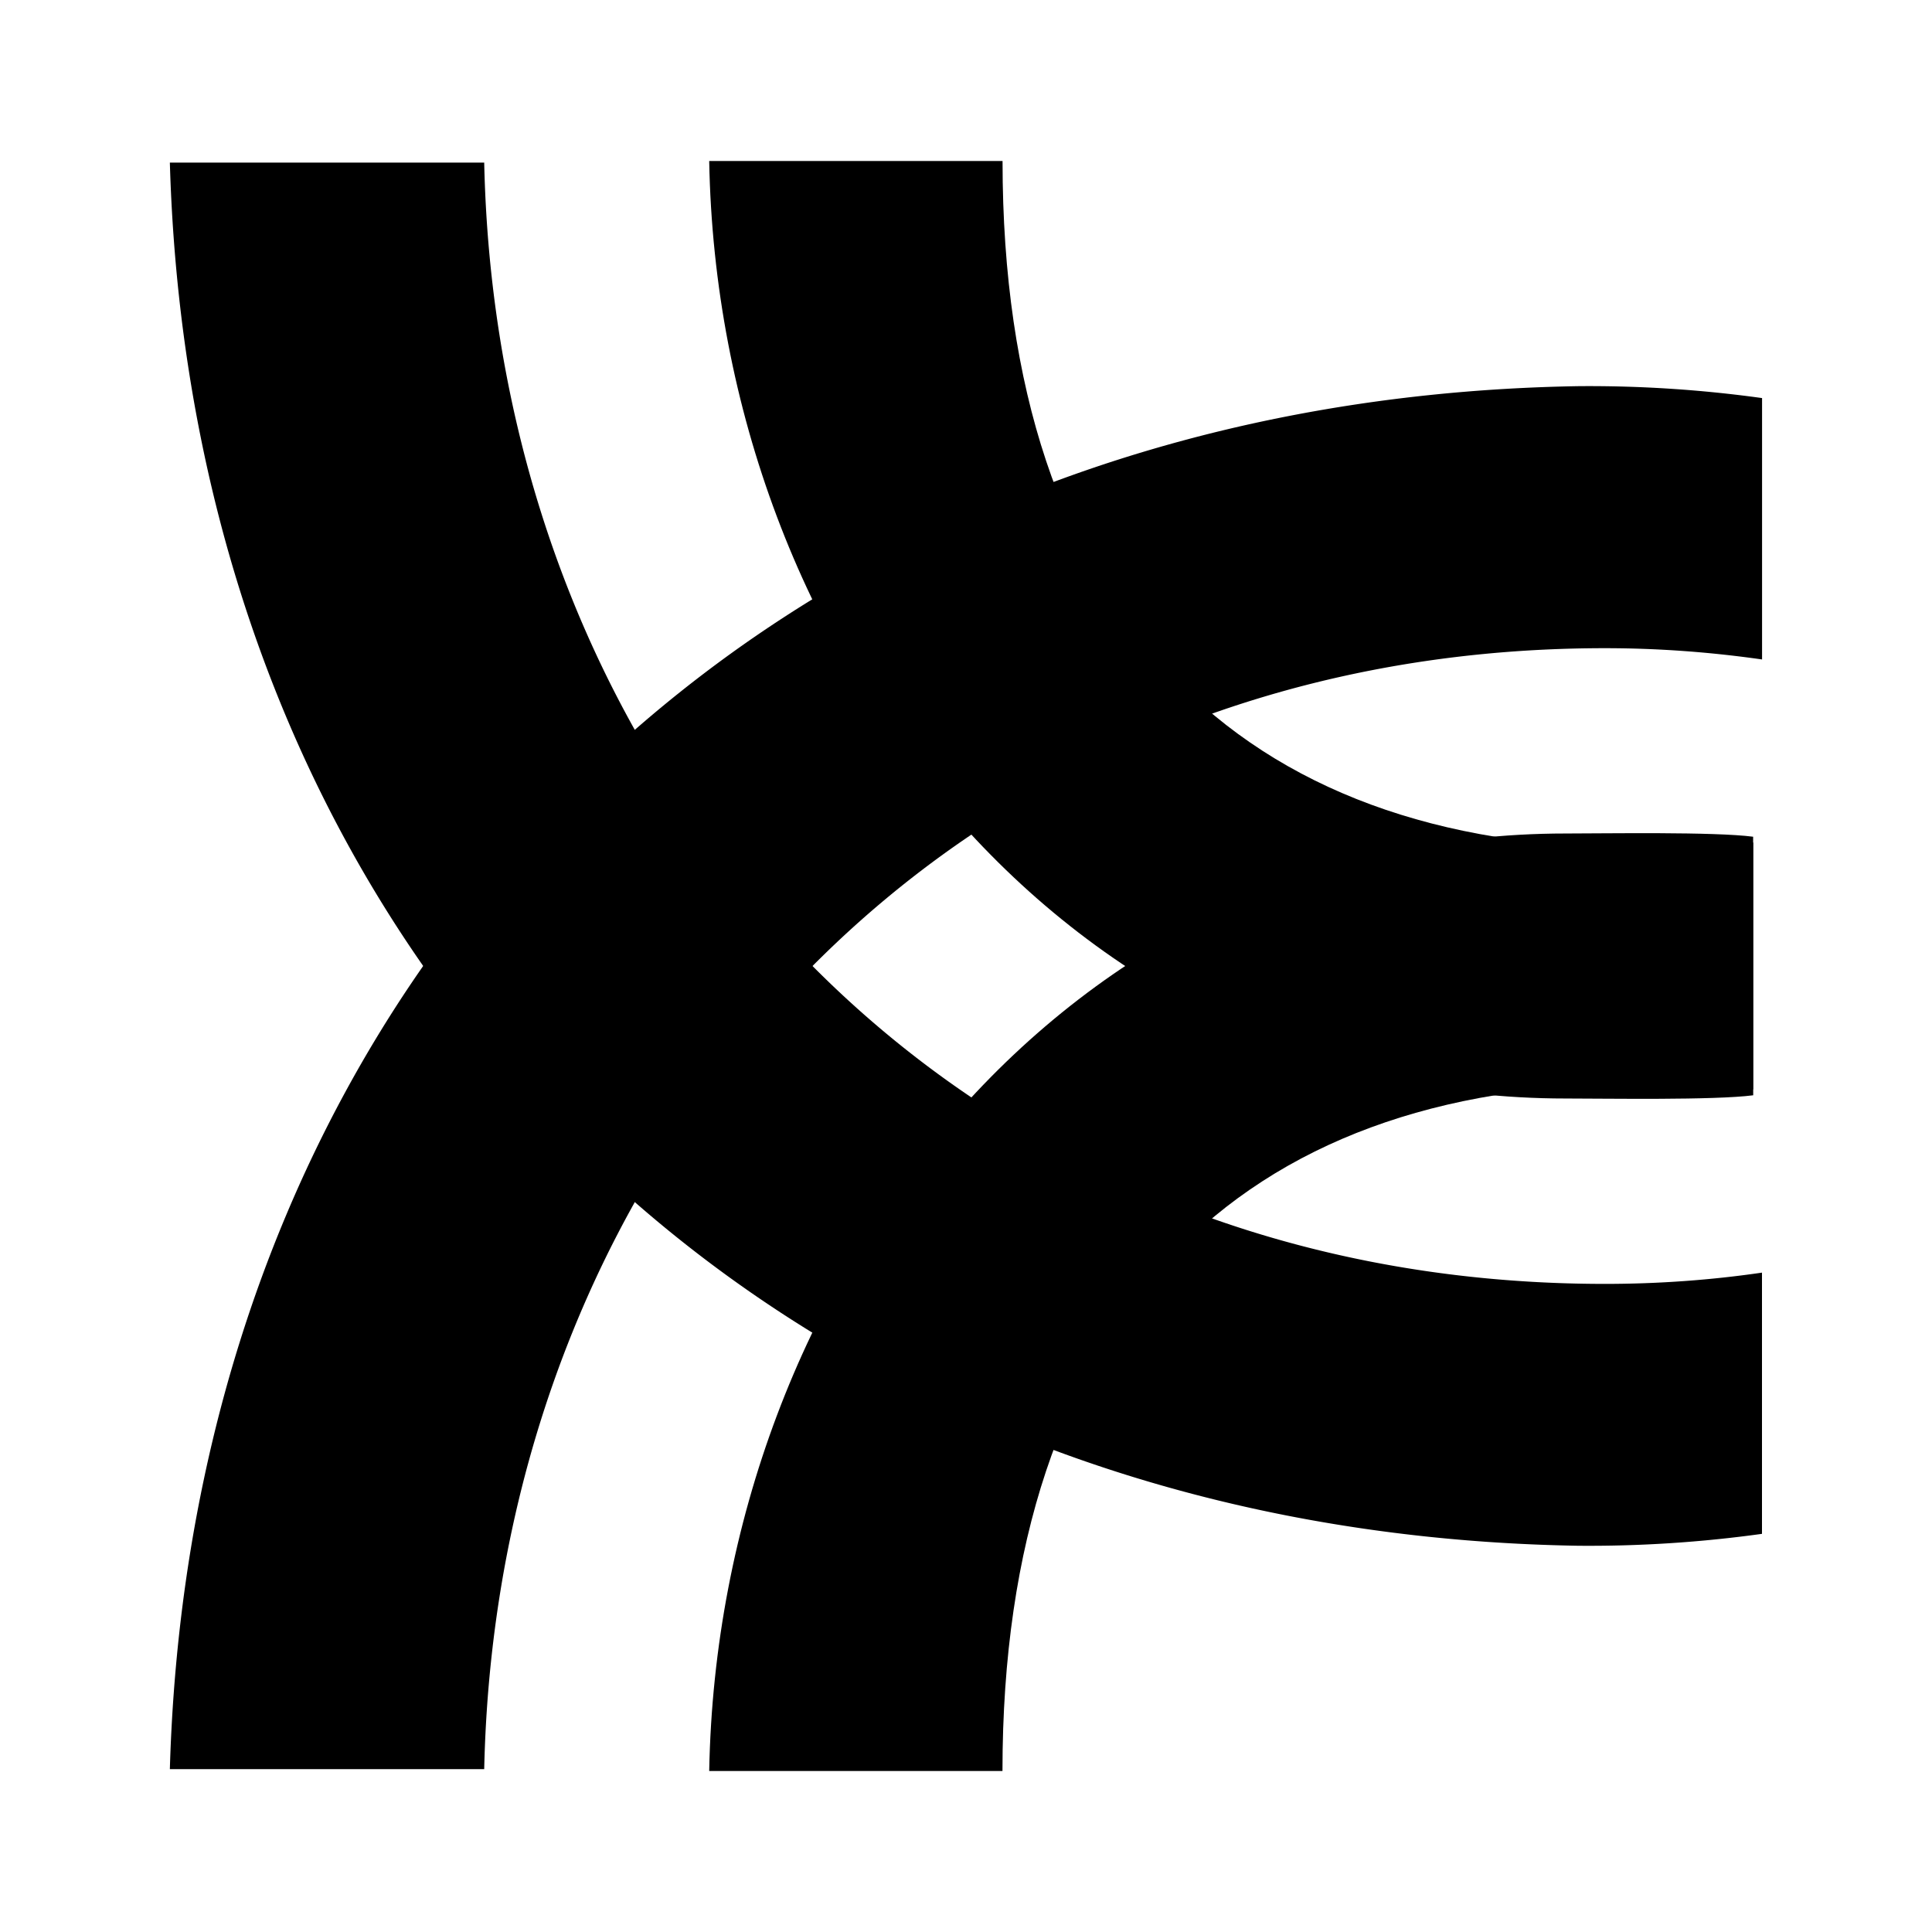 <svg viewBox="0 0 24 24" xmlns="http://www.w3.org/2000/svg"><path fill="#8cc641" d="M19.938 8.052c.662 0 1.314.049 1.951.14V4.945a15.629 15.629 0 0 0-2.277-.148C9.59 4.96 2.4 11.956 2.11 21.977h3.905c.169-7.72 5.754-13.925 13.922-13.925Z" style="fill:#000;stroke-width:.017"/><path fill="#8cc641" d="M20.328 13.47c.429 0 1.037.005 1.45.064v-3.14c-.483-.063-1.828-.04-2.328-.04-6.181 0-10.527 5.491-10.64 11.646h3.643c0-5.667 2.97-8.53 7.875-8.53z" style="fill:#000;stroke-width:.017"/><path fill="#8cc641" d="M6.016 2.02H2.11c.29 10.024 7.48 17.019 17.5 17.182a15.63 15.63 0 0 0 2.278-.148v-3.245c-.637.093-1.29.14-1.951.14-8.168 0-13.753-6.206-13.922-13.927z" style="fill:#000;stroke-width:.017"/><path fill="#8cc641" d="M12.453 2H8.81c.112 6.155 4.458 11.646 10.64 11.646.5 0 1.846.023 2.329-.04v-3.14c-.413.059-1.021.064-1.45.064-4.906 0-7.875-2.863-7.875-8.53z" style="fill:#000;stroke-width:.017"/></svg>
